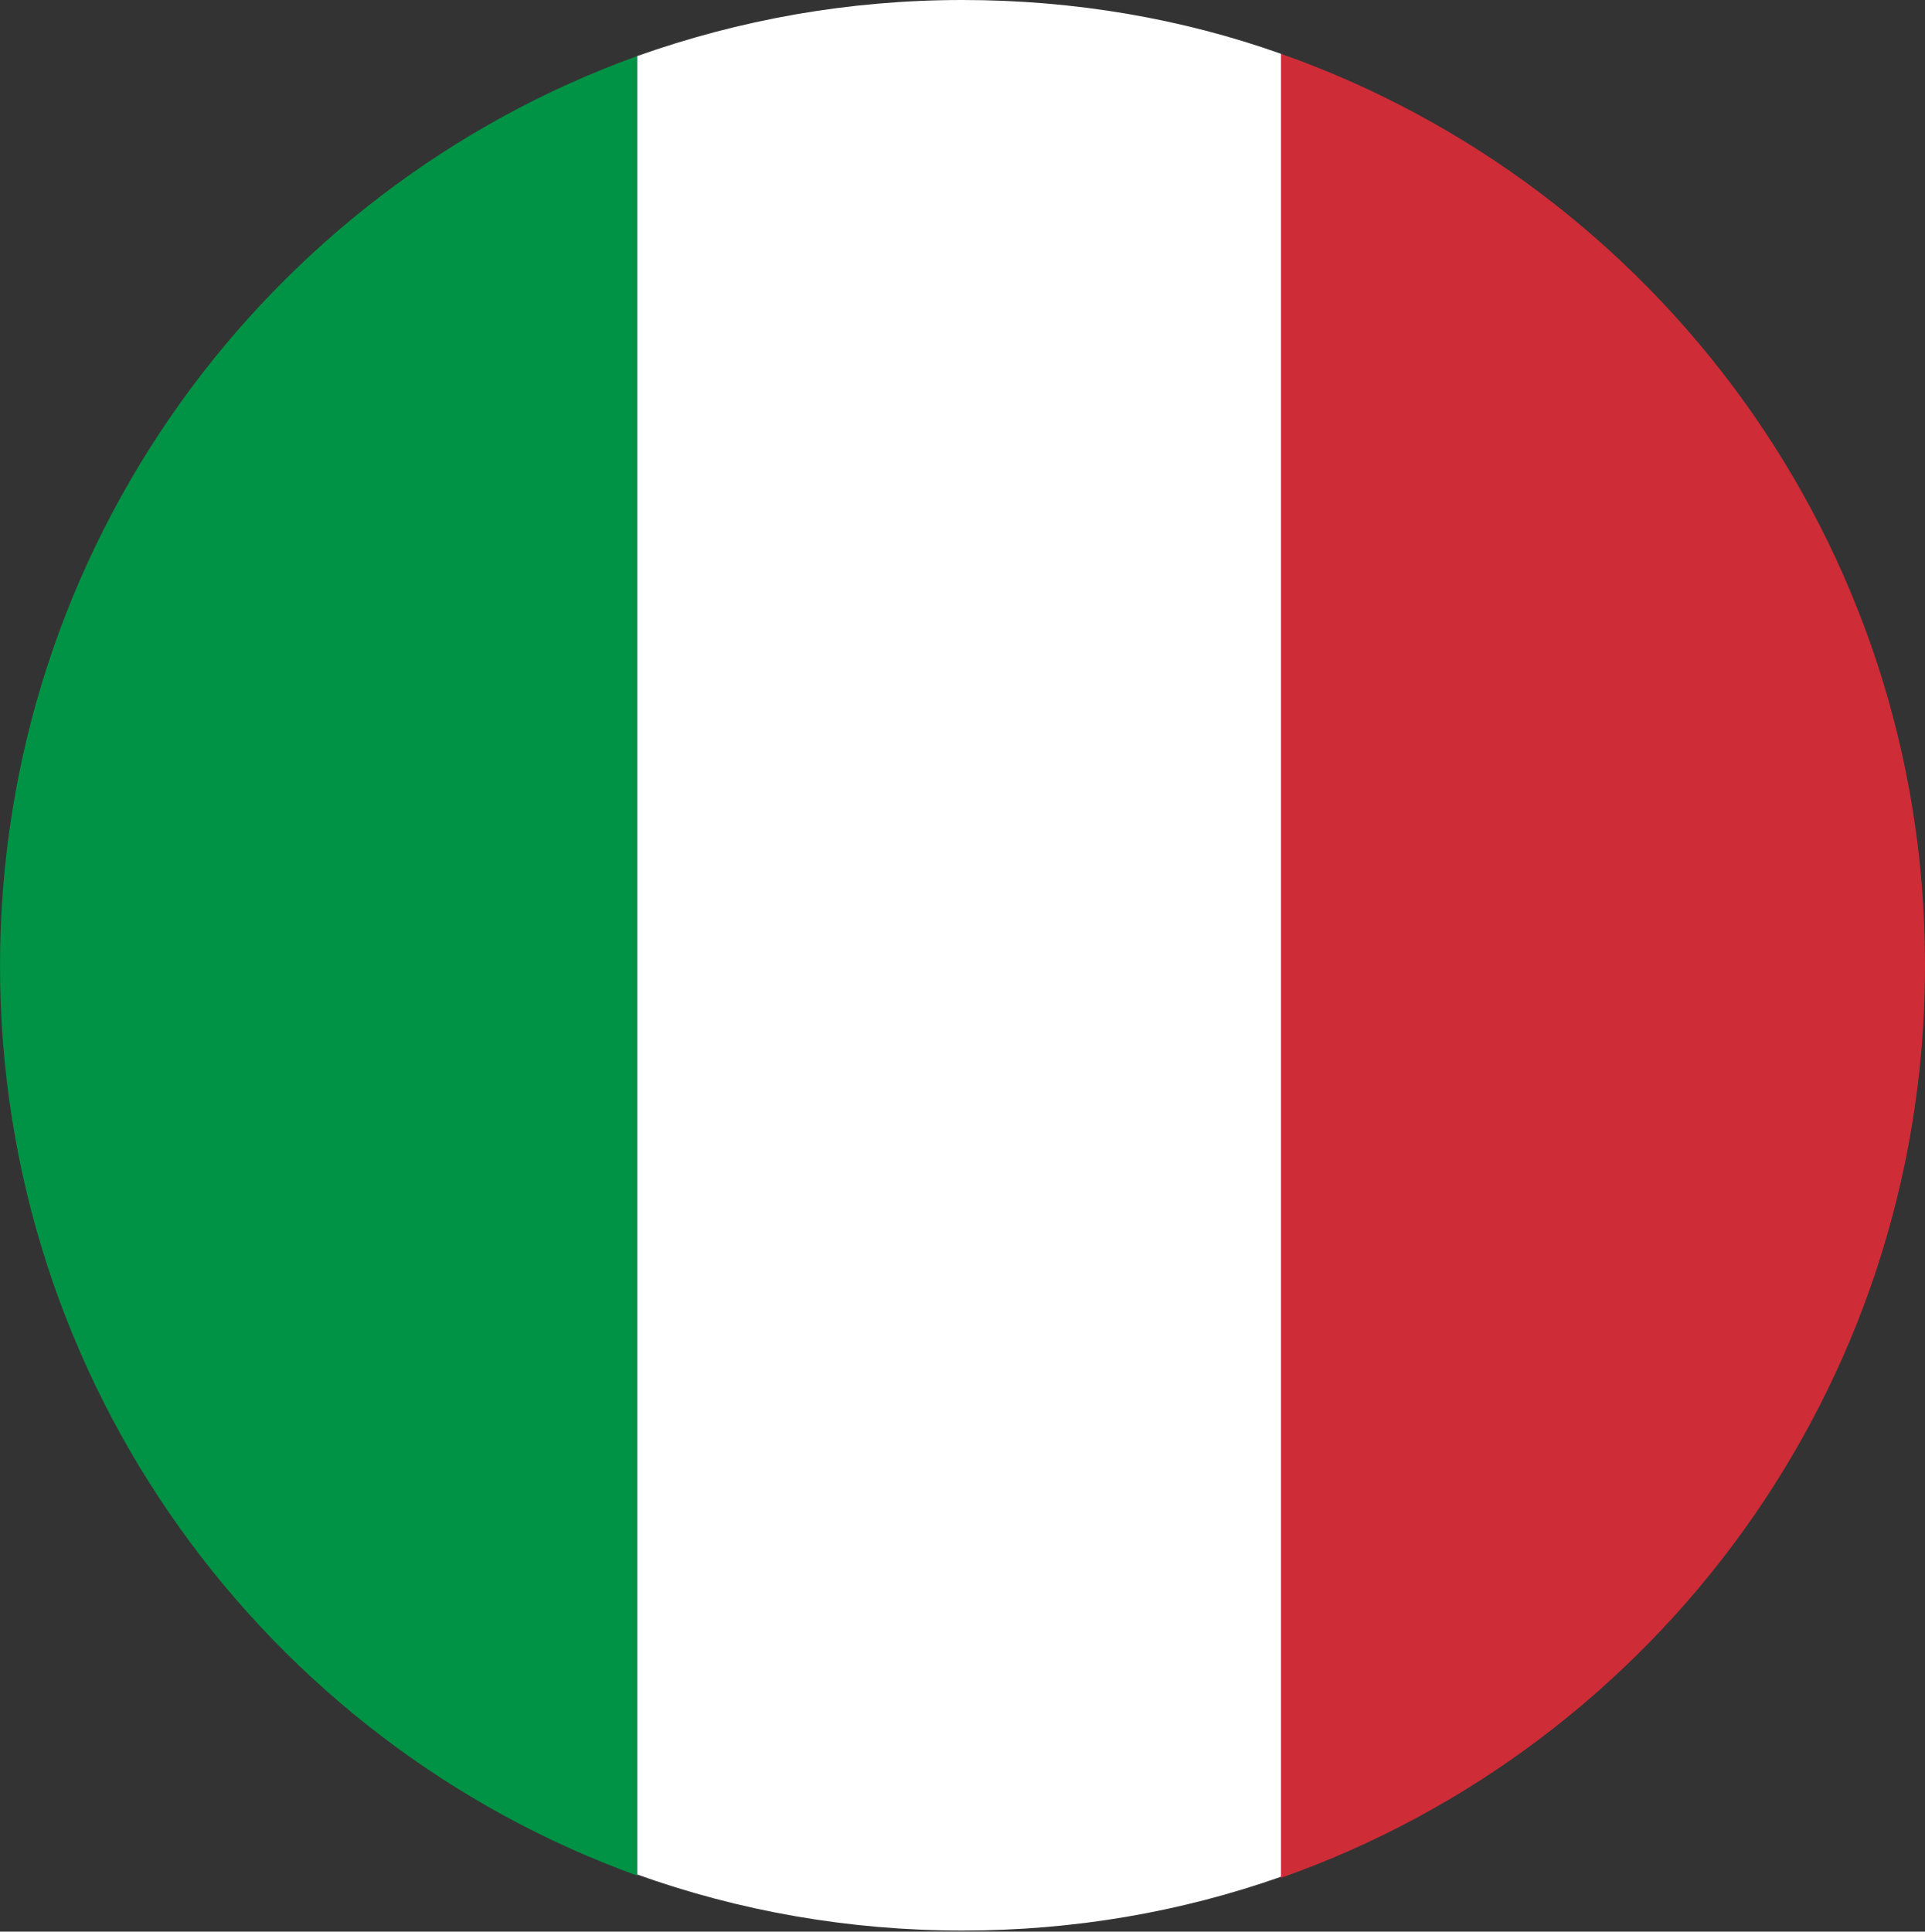 <?xml version="1.0" encoding="utf-8"?>
<!-- Generator: Adobe Illustrator 19.0.0, SVG Export Plug-In . SVG Version: 6.00 Build 0)  -->
<svg version="1.1" id="Livello_1" xmlns="http://www.w3.org/2000/svg" xmlns:xlink="http://www.w3.org/1999/xlink" x="0px" y="0px"
	 viewBox="0 0 175.2 175.8" style="enable-background:new 0 0 175.2 175.8;" xml:space="preserve">
<rect x="0" y="0" width="175.2" height="175.8" fill="#333333" stroke="none"/>
<style type="text/css">
	.st0{fill:#009245;}
	.st1{fill:#FFFFFF;}
	.st2{fill:#CE2C37;}
</style>
<g id="XMLID_7_">
	<path id="XMLID_8_" d="M175.3,87.9c0-0.2,0-0.3,0-0.4v0.9C175.2,88.2,175.3,88.1,175.3,87.9z"/>
	<path id="XMLID_10_" class="st0" d="M0,87.9c0,38.1,24.2,70.6,58,82.8V5.1C24.2,17.3,0,49.8,0,87.9z"/>
	<path id="XMLID_13_" class="st1" d="M87.6,0C77.2,0,67.3,1.8,58,5.1v165.5c9.2,3.3,19.2,5.1,29.6,5.1c10.2,0,19.9-1.7,29-4.9V4.9
		C107.6,1.7,97.8,0,87.6,0z"/>
	<path id="XMLID_16_" class="st2" d="M116.6,4.9v166c34-12,58.4-44.4,58.6-82.5v-0.9C175.1,49.3,150.6,16.9,116.6,4.9z"/>
</g>
</svg>
